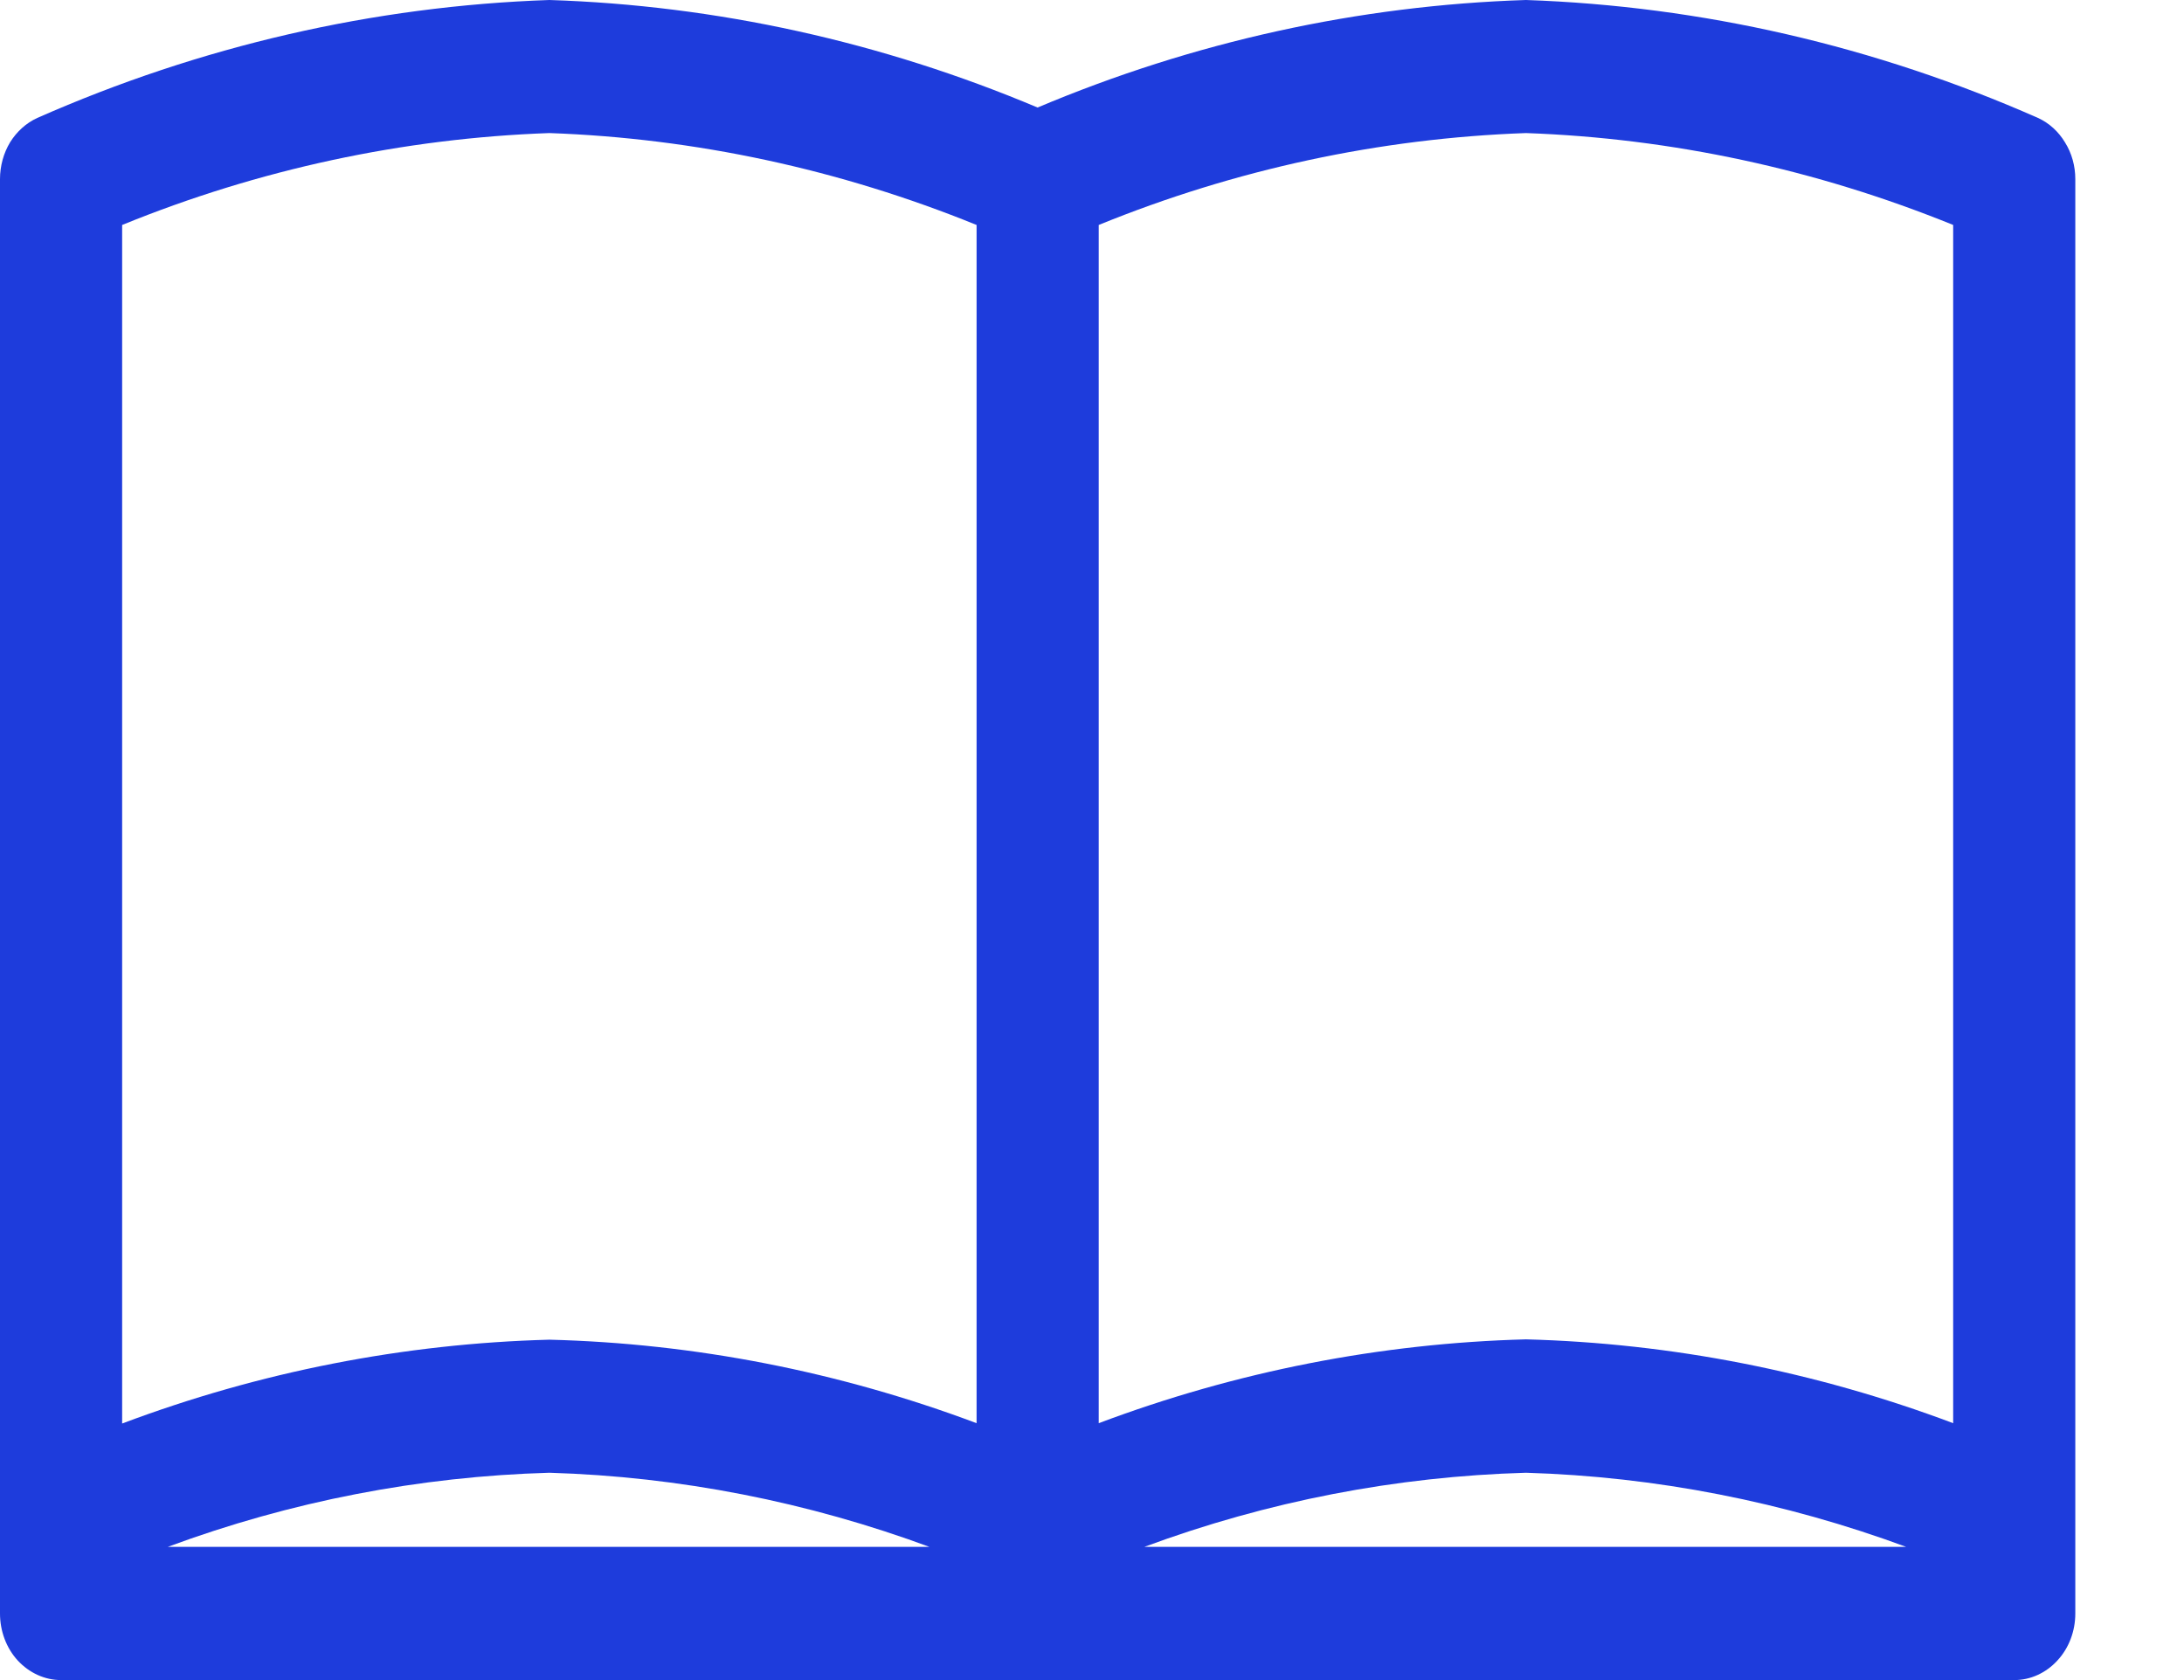 <svg width="13" height="10" viewBox="0 0 13 10" fill="none" xmlns="http://www.w3.org/2000/svg">
<path id="vetor" d="M12.131 0.702C11.161 0.274 10.129 0.036 9.083 0C8.088 0.032 7.105 0.248 6.176 0.64C5.248 0.249 4.265 0.032 3.27 0C2.224 0.036 1.192 0.274 0.222 0.702C0.156 0.732 0.1 0.783 0.06 0.847C0.021 0.912 -0 0.988 4.43097e-07 1.066V9.604C4.43097e-07 9.709 0.038 9.81 0.106 9.884C0.175 9.958 0.267 10 0.363 10H11.99C12.086 10 12.178 9.958 12.246 9.884C12.315 9.81 12.353 9.709 12.353 9.604V1.066C12.353 0.988 12.332 0.912 12.292 0.848C12.253 0.783 12.197 0.732 12.131 0.702ZM11.626 1.339V8.471C10.807 8.163 9.949 7.995 9.083 7.972C8.217 7.995 7.359 8.163 6.54 8.471V1.339C7.355 1.007 8.214 0.823 9.083 0.792C9.952 0.823 10.811 1.008 11.626 1.339ZM11.354 9.207H6.812C7.544 8.936 8.31 8.788 9.083 8.766C9.856 8.789 10.621 8.939 11.354 9.21M0.727 1.339C1.542 1.007 2.401 0.823 3.27 0.792C4.139 0.823 4.998 1.008 5.813 1.339V8.471C4.994 8.164 4.136 7.996 3.27 7.974C2.404 7.997 1.546 8.165 0.727 8.473V1.339ZM5.54 9.207H0.999C1.731 8.936 2.497 8.788 3.27 8.766C4.043 8.789 4.808 8.939 5.54 9.21" fill="#1E3CDC"/>
</svg>
